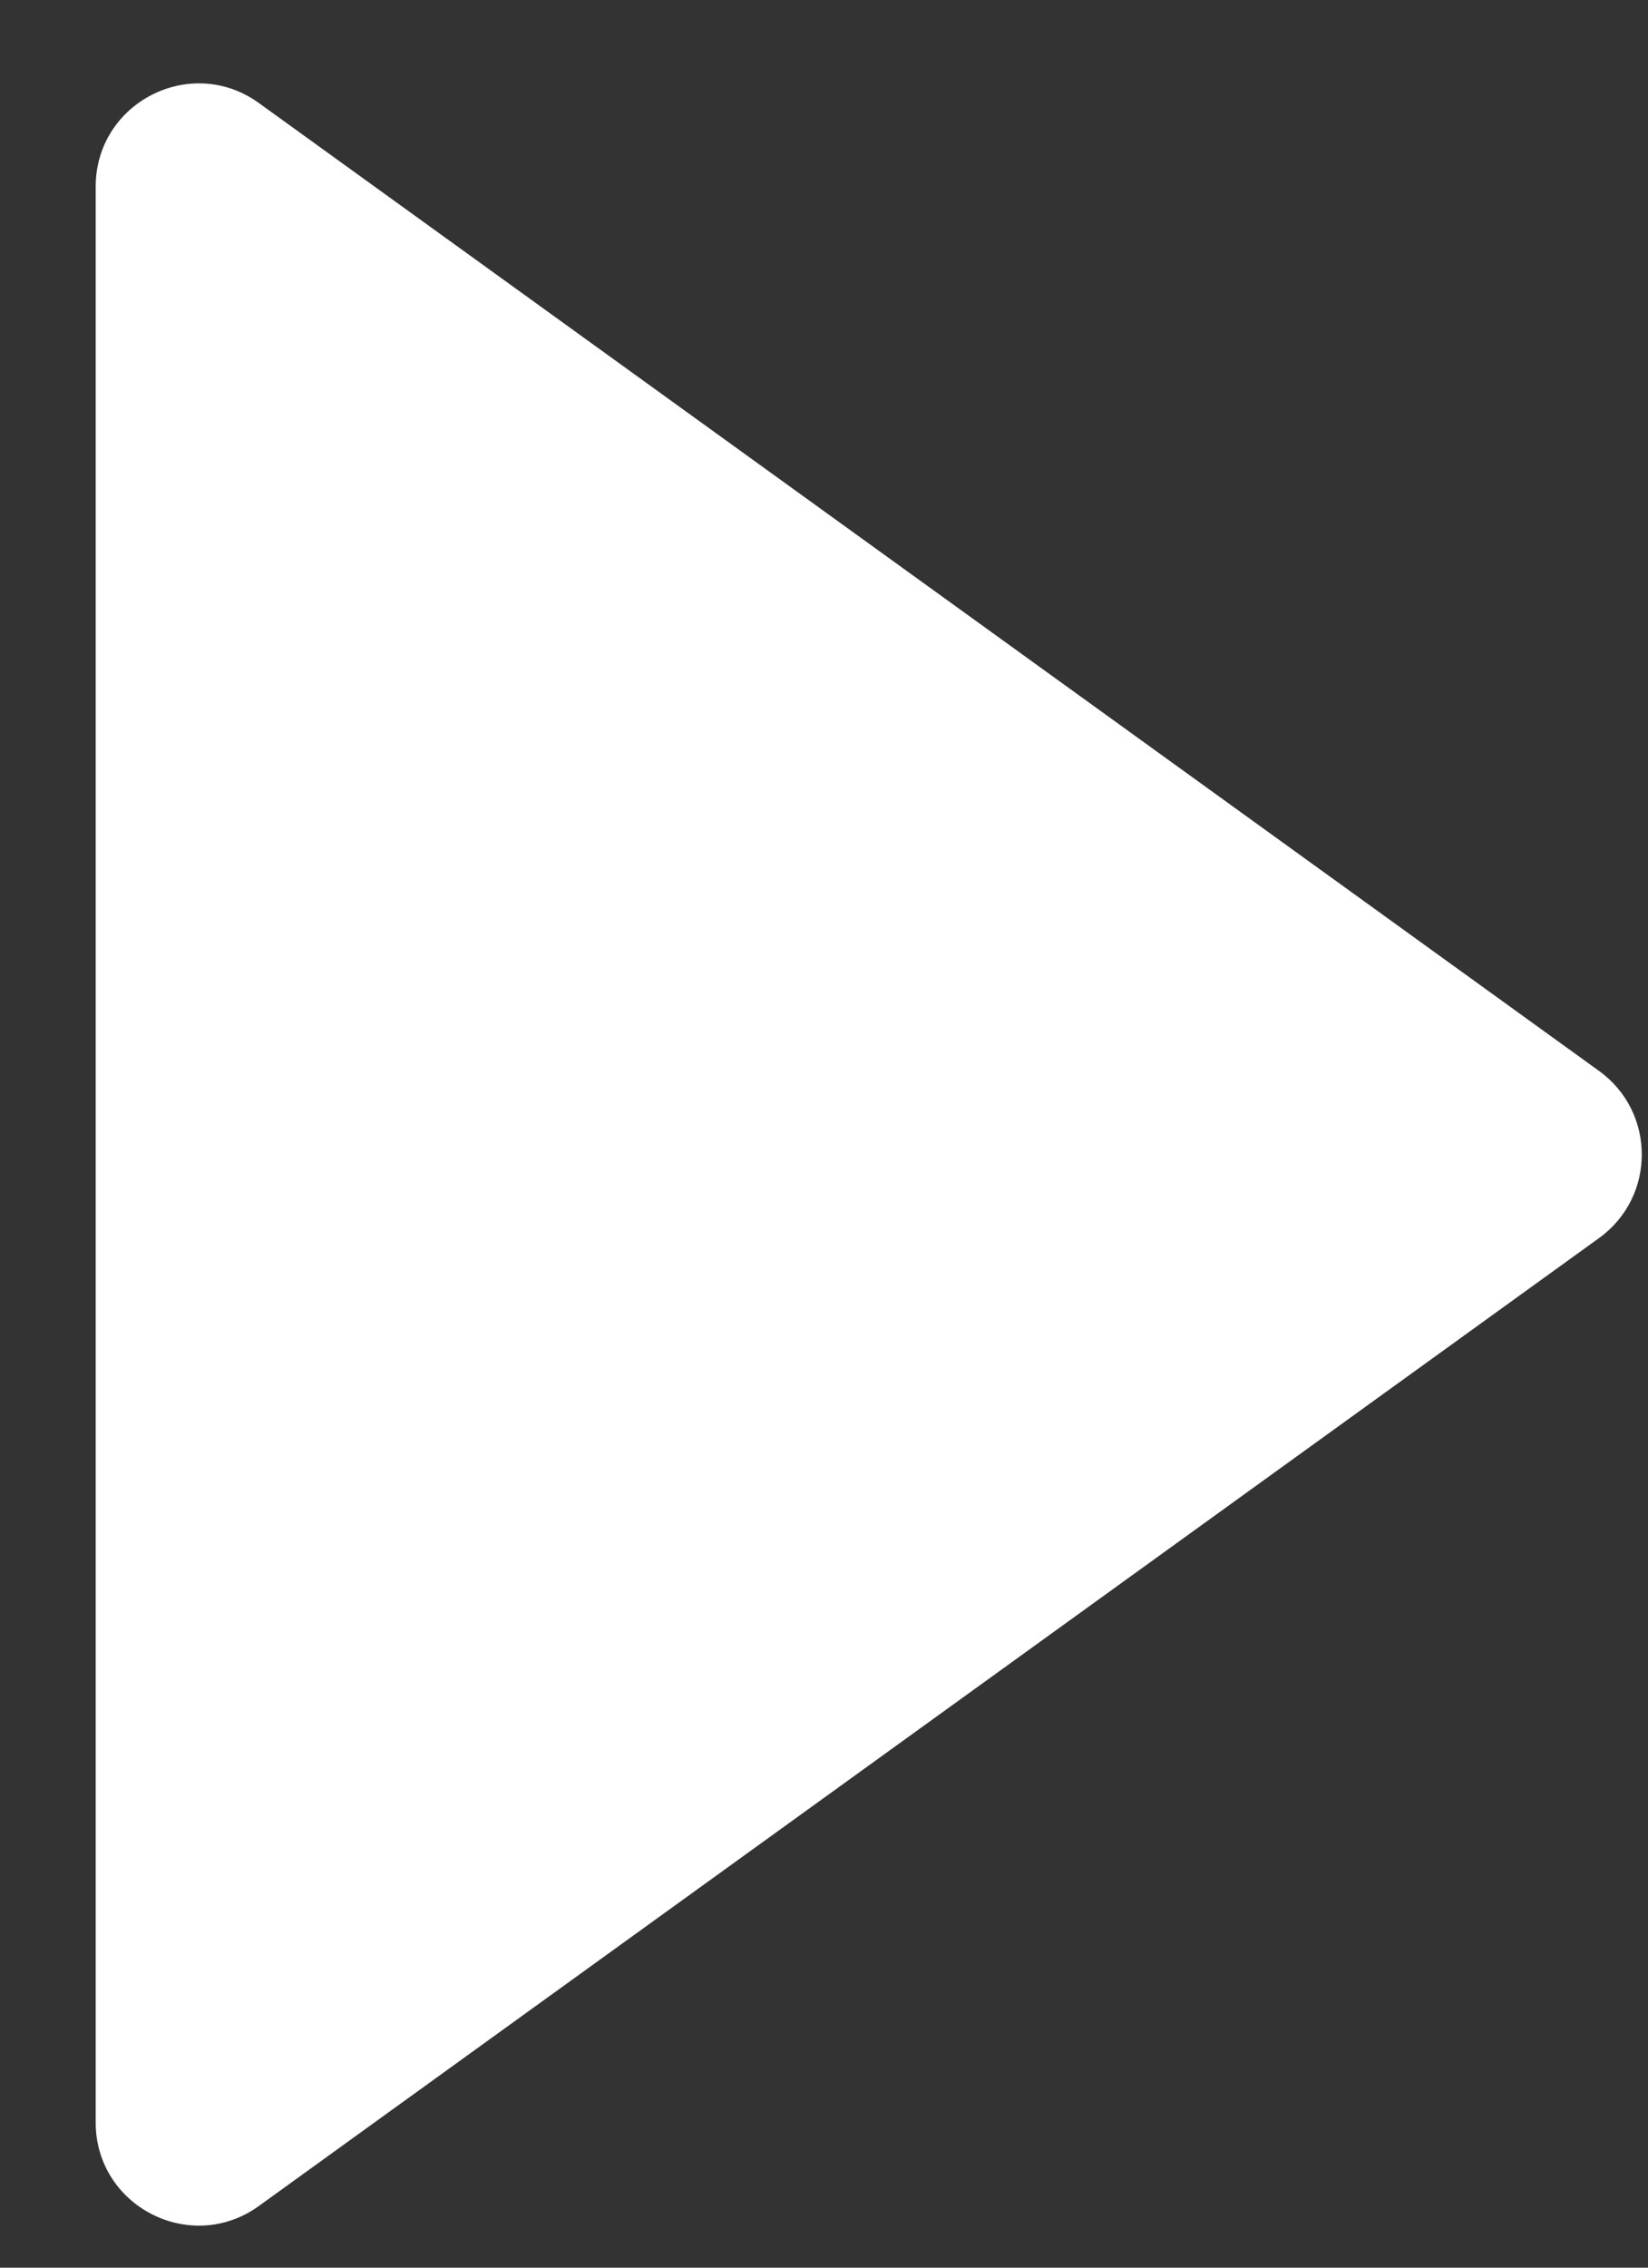 <svg width="16" height="22" viewBox="0 0 16 22" fill="none" xmlns="http://www.w3.org/2000/svg">
<rect x="0" y="0" width="16" height="22" fill="#333333" stroke="none"/>
<path d="M15.525 12.011C16.078 11.612 16.078 10.789 15.525 10.39L2.514 1C1.853 0.522 0.929 0.995 0.929 1.811L0.929 20.591C0.929 21.406 1.853 21.879 2.514 21.401L15.525 12.011Z" fill="white"/>
</svg>
